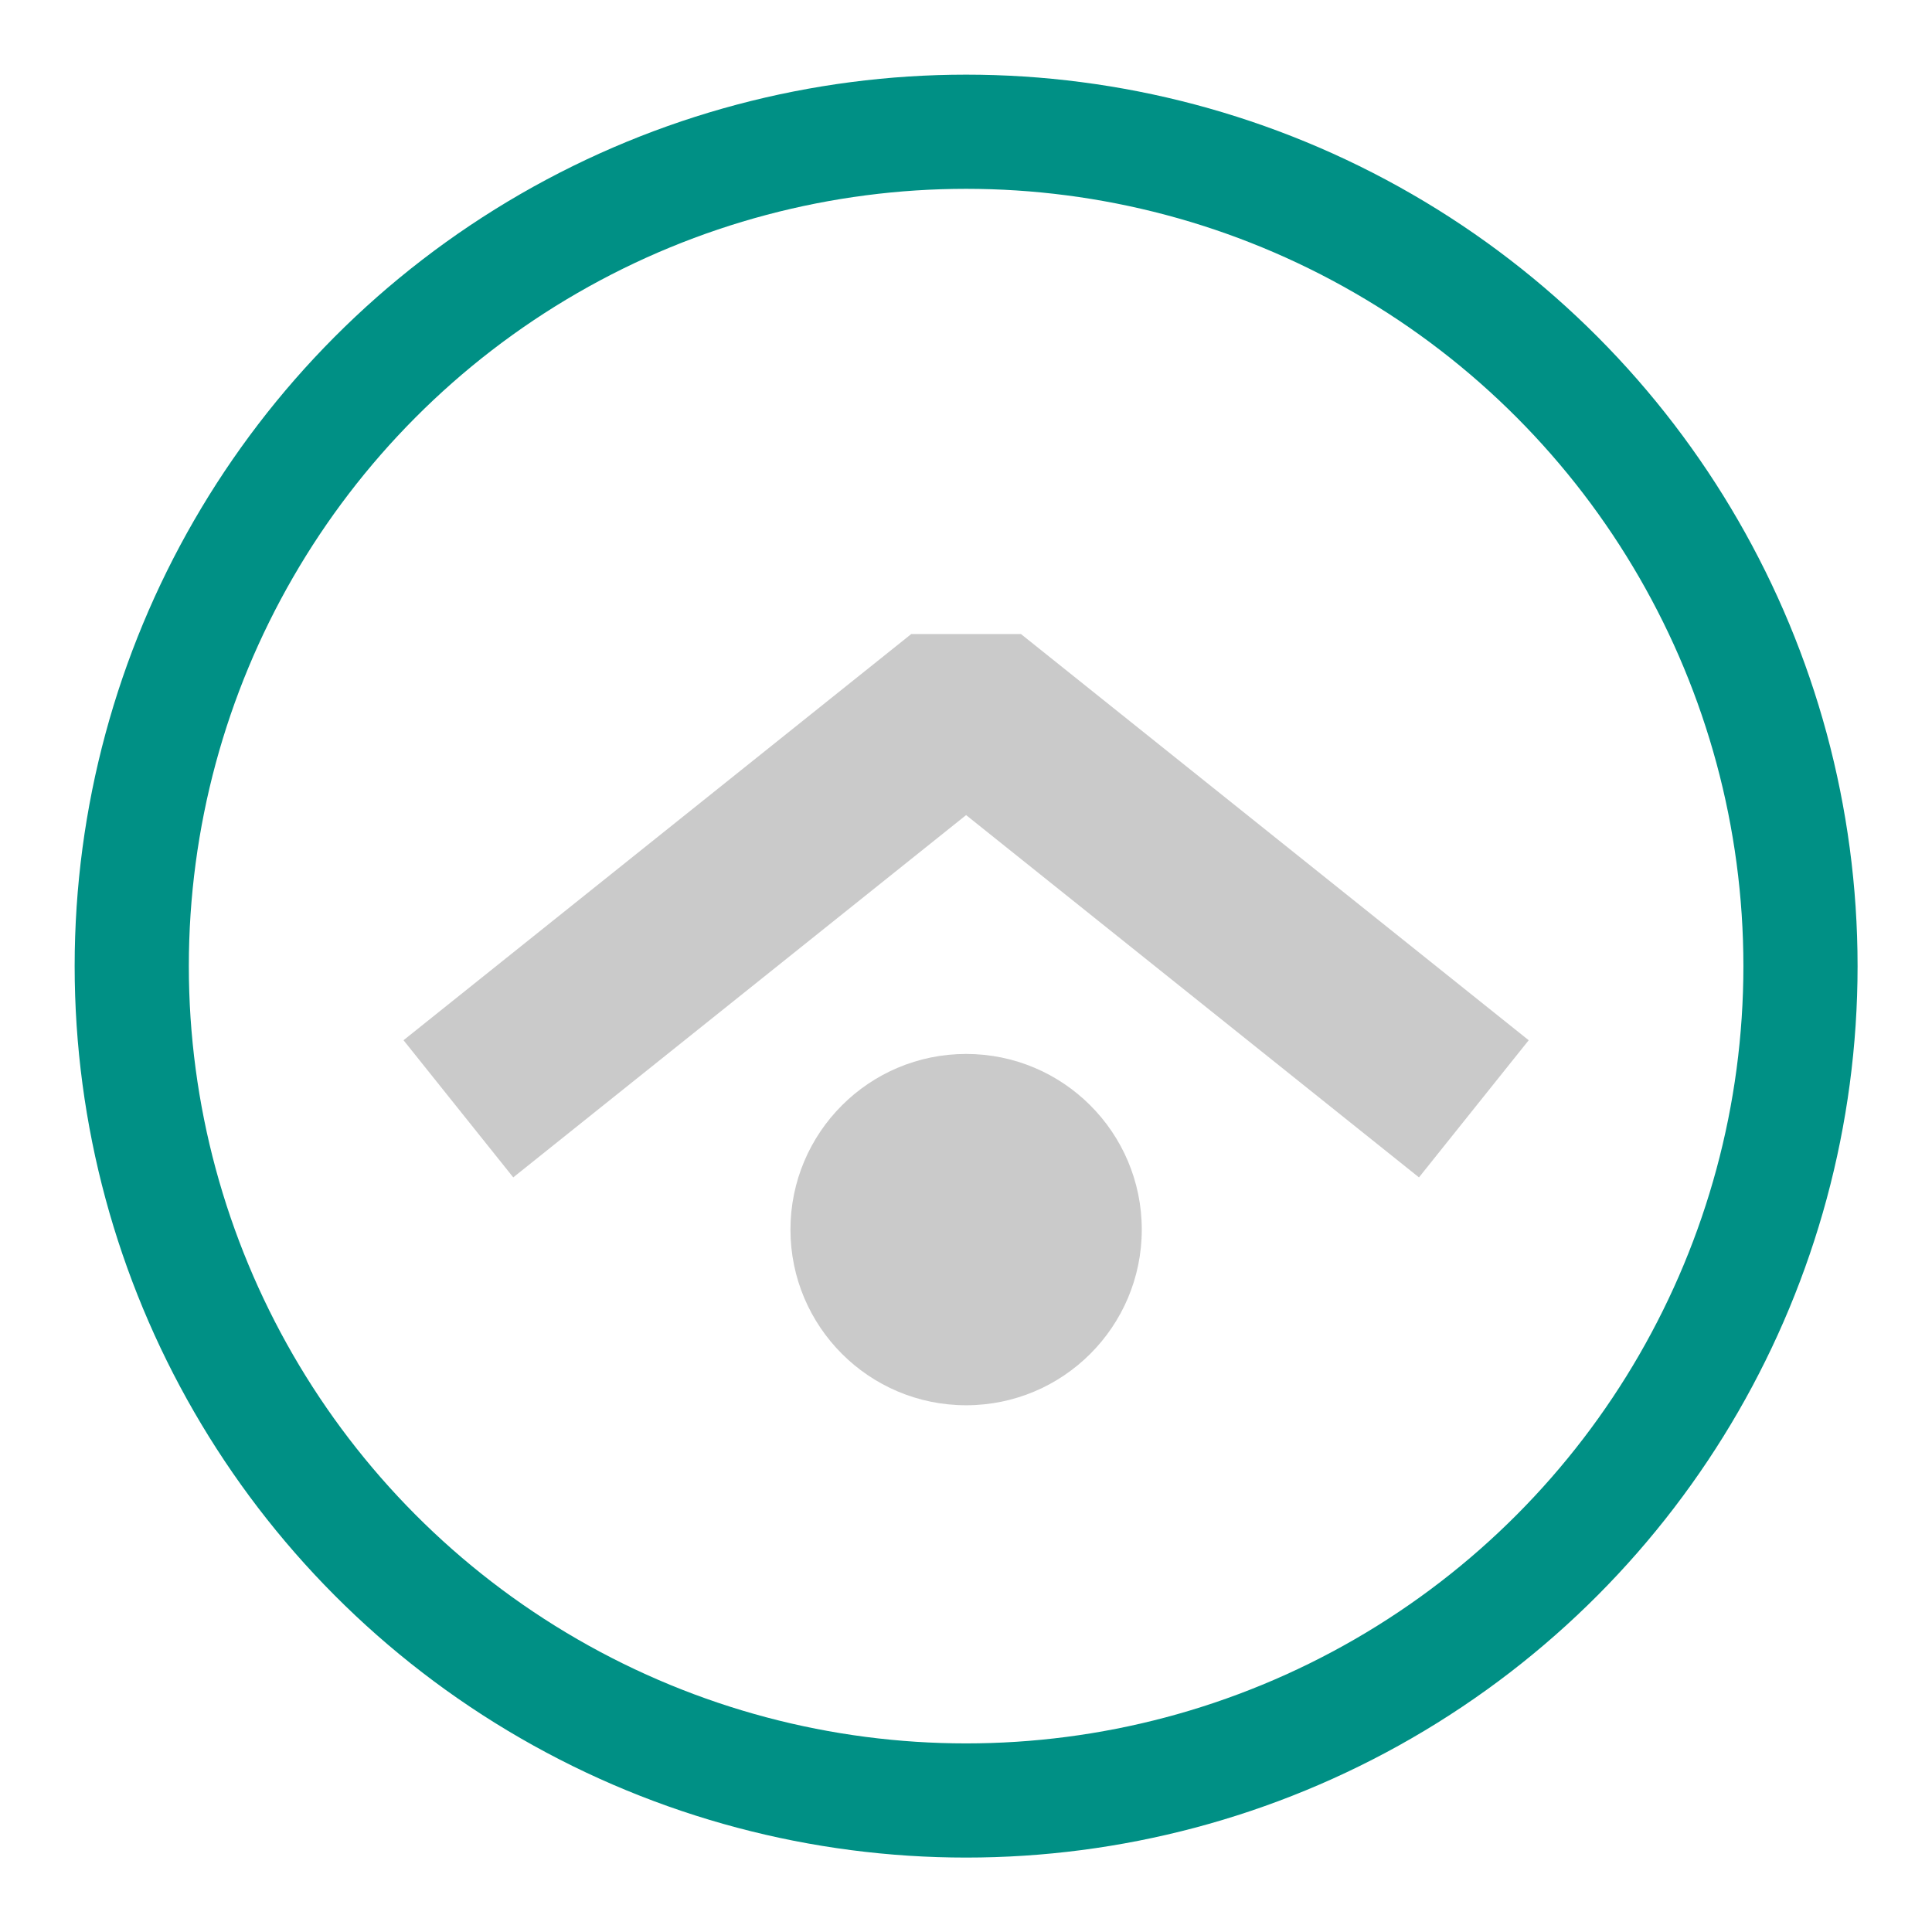 <?xml version="1.0" encoding="UTF-8" standalone="no"?>
<svg viewBox="0 0 50 50"
 xmlns="http://www.w3.org/2000/svg" xmlns:xlink="http://www.w3.org/1999/xlink"  version="1.2" baseProfile="tiny">
<title>Qt SVG Document</title>
<desc>Generated with Qt</desc>
<defs>
</defs>
<g fill="none" stroke="black" stroke-width="1" fill-rule="evenodd" stroke-linecap="square" stroke-linejoin="bevel" >

<g fill="#000000" fill-opacity="1" stroke="none" transform="matrix(2.273,0,0,2.273,0,0)"
font-family="Noto Sans" font-size="10" font-weight="400" font-style="normal" 
opacity="0.001" >
<path vector-effect="none" fill-rule="nonzero" d="M0,0 L22,0 L22,22 L0,22 L0,0"/>
</g>

<g fill="none" stroke="none" transform="matrix(2.273,0,0,2.273,0,0)"
font-family="Noto Sans" font-size="10" font-weight="400" font-style="normal" 
>
<path vector-effect="none" fill-rule="nonzero" d="M6,12 L11,8 L16,12"/>
</g>

<g fill="none" stroke="#cacaca" stroke-opacity="1" stroke-width="2" stroke-linecap="butt" stroke-linejoin="miter" stroke-miterlimit="4" transform="matrix(2.273,0,0,2.273,0,0)"
font-family="Noto Sans" font-size="10" font-weight="400" font-style="normal" 
>
<path vector-effect="none" fill-rule="nonzero" d="M6,12 L11,8 L16,12"/>
</g>

<g fill="#cacaca" fill-opacity="1" stroke="none" transform="matrix(2.273,0,0,2.273,0,0)"
font-family="Noto Sans" font-size="10" font-weight="400" font-style="normal" 
>
<circle cx="11" cy="14" r="2"/>
</g>

<g fill="none" stroke="none" transform="matrix(2.273,0,0,2.273,0,0)"
font-family="Noto Sans" font-size="10" font-weight="400" font-style="normal" 
>
<circle cx="11" cy="11" r="9.5"/>
</g>

<g fill="none" stroke="#009085" stroke-opacity="1" stroke-width="1.3" stroke-linecap="butt" stroke-linejoin="miter" stroke-miterlimit="4" transform="matrix(2.273,0,0,2.273,0,0)"
font-family="Noto Sans" font-size="10" font-weight="400" font-style="normal" 
>
<circle cx="11" cy="11" r="9.5"/>
</g>

<g fill="none" stroke="#000000" stroke-opacity="1" stroke-width="1" stroke-linecap="square" stroke-linejoin="bevel" transform="matrix(1,0,0,1,0,0)"
font-family="Noto Sans" font-size="10" font-weight="400" font-style="normal" 
>
</g>
</g>
</svg>
